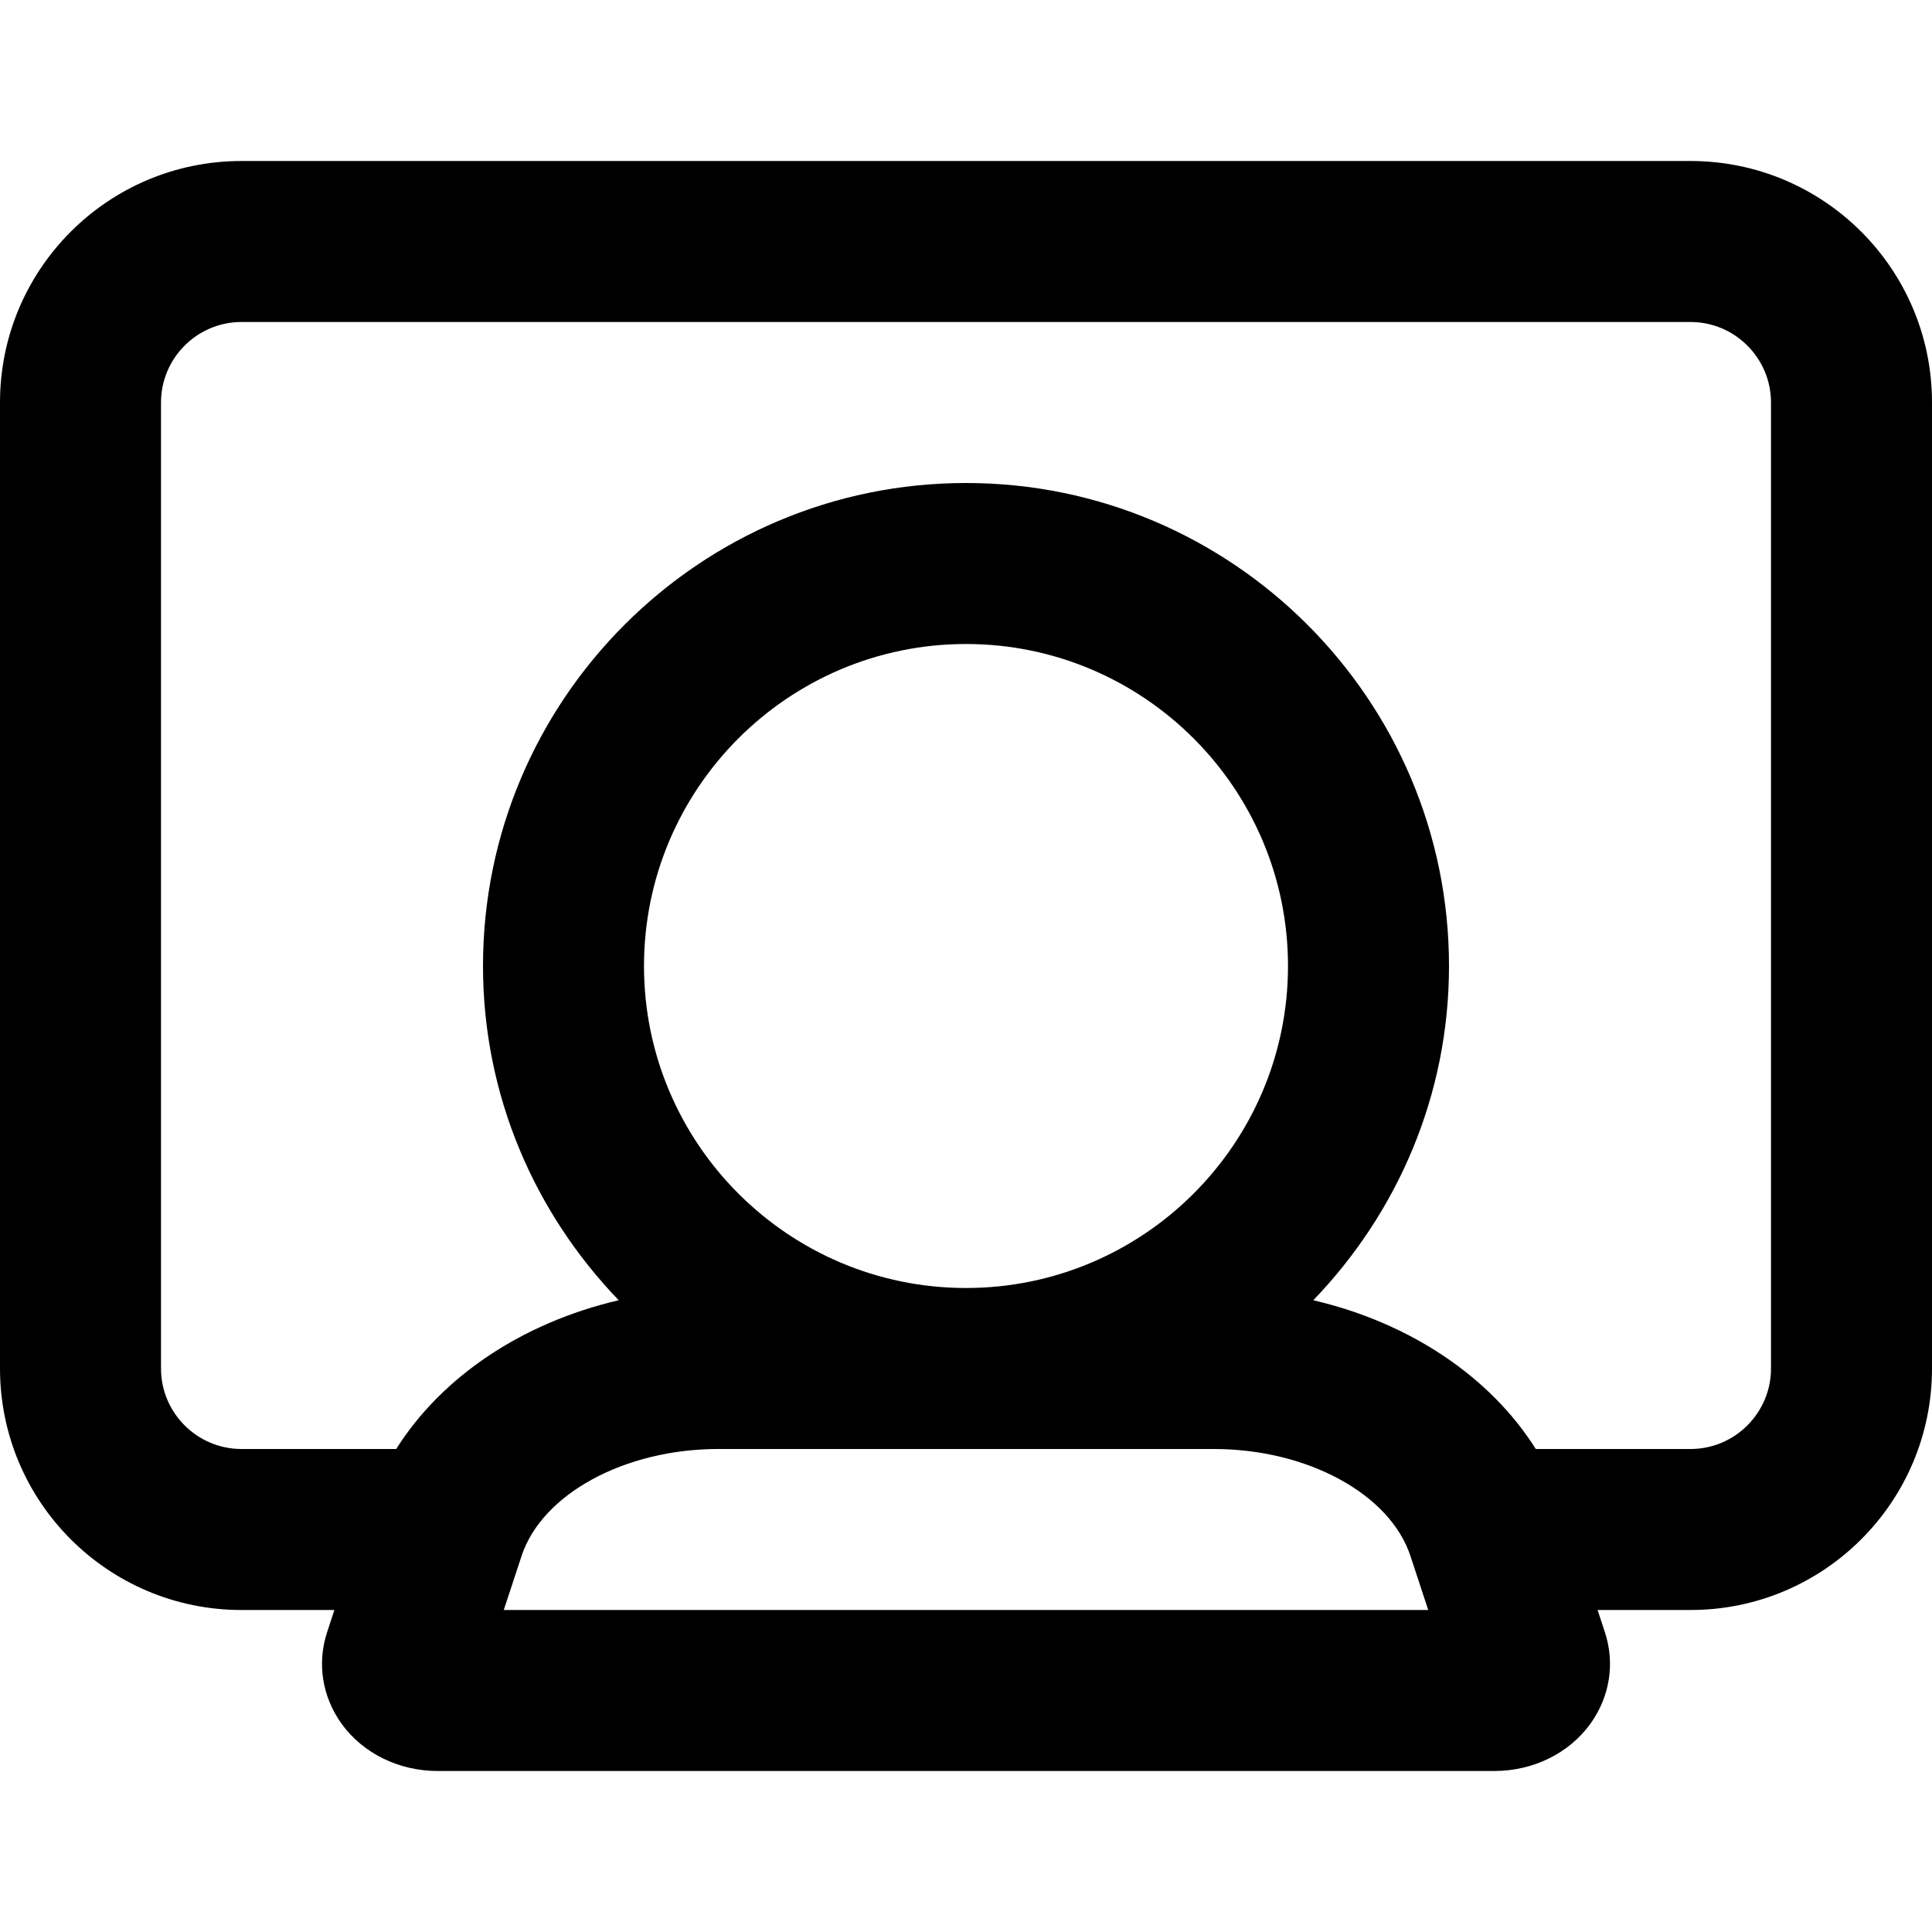 <svg width="12" height="12" viewBox="0 0 12 12" xmlns="http://www.w3.org/2000/svg"><title>meetings/telepresence_12</title><path d="M11 8.5c0 .275-.224.5-.5.5l-.961 0c-.284-.451-.785-.785-1.382-.924C8.677 7.536 9 6.807 9 6c0-1.654-1.346-3-3-3-1.654 0-3 1.346-3 3 0 .807.323 1.536.843 2.076-.597.139-1.098.473-1.382.924L1.5 9c-.276 0-.5-.225-.5-.5l0-6c0-.275.224-.5.5-.5l9 0c.276 0 .5.225.5.5l0 6zM6 8c-1.103 0-2-.897-2-2 0-1.103.897-2 2-2 1.103 0 2 .897 2 2 0 1.103-.897 2-2 2zm-2.871 2l.11-.334C3.365 9.28 3.879 9 4.461 9l3.078 0c.582 0 1.096.28 1.222.666l.11.334-5.742 0zM10.5 1l-9 0C.671 1 0 1.672 0 2.5l0 6C0 9.328.671 10 1.5 10l.577 0-.045.137c-.064.194-.031.402.09.57.133.184.356.293.597.293l6.562 0c.241 0 .464-.109.597-.293.121-.168.154-.376.09-.57L9.923 10l.577 0c.829 0 1.5-.672 1.5-1.5l0-6c0-.828-.671-1.5-1.5-1.5z" fill="#000" fill-rule="evenodd"/></svg>